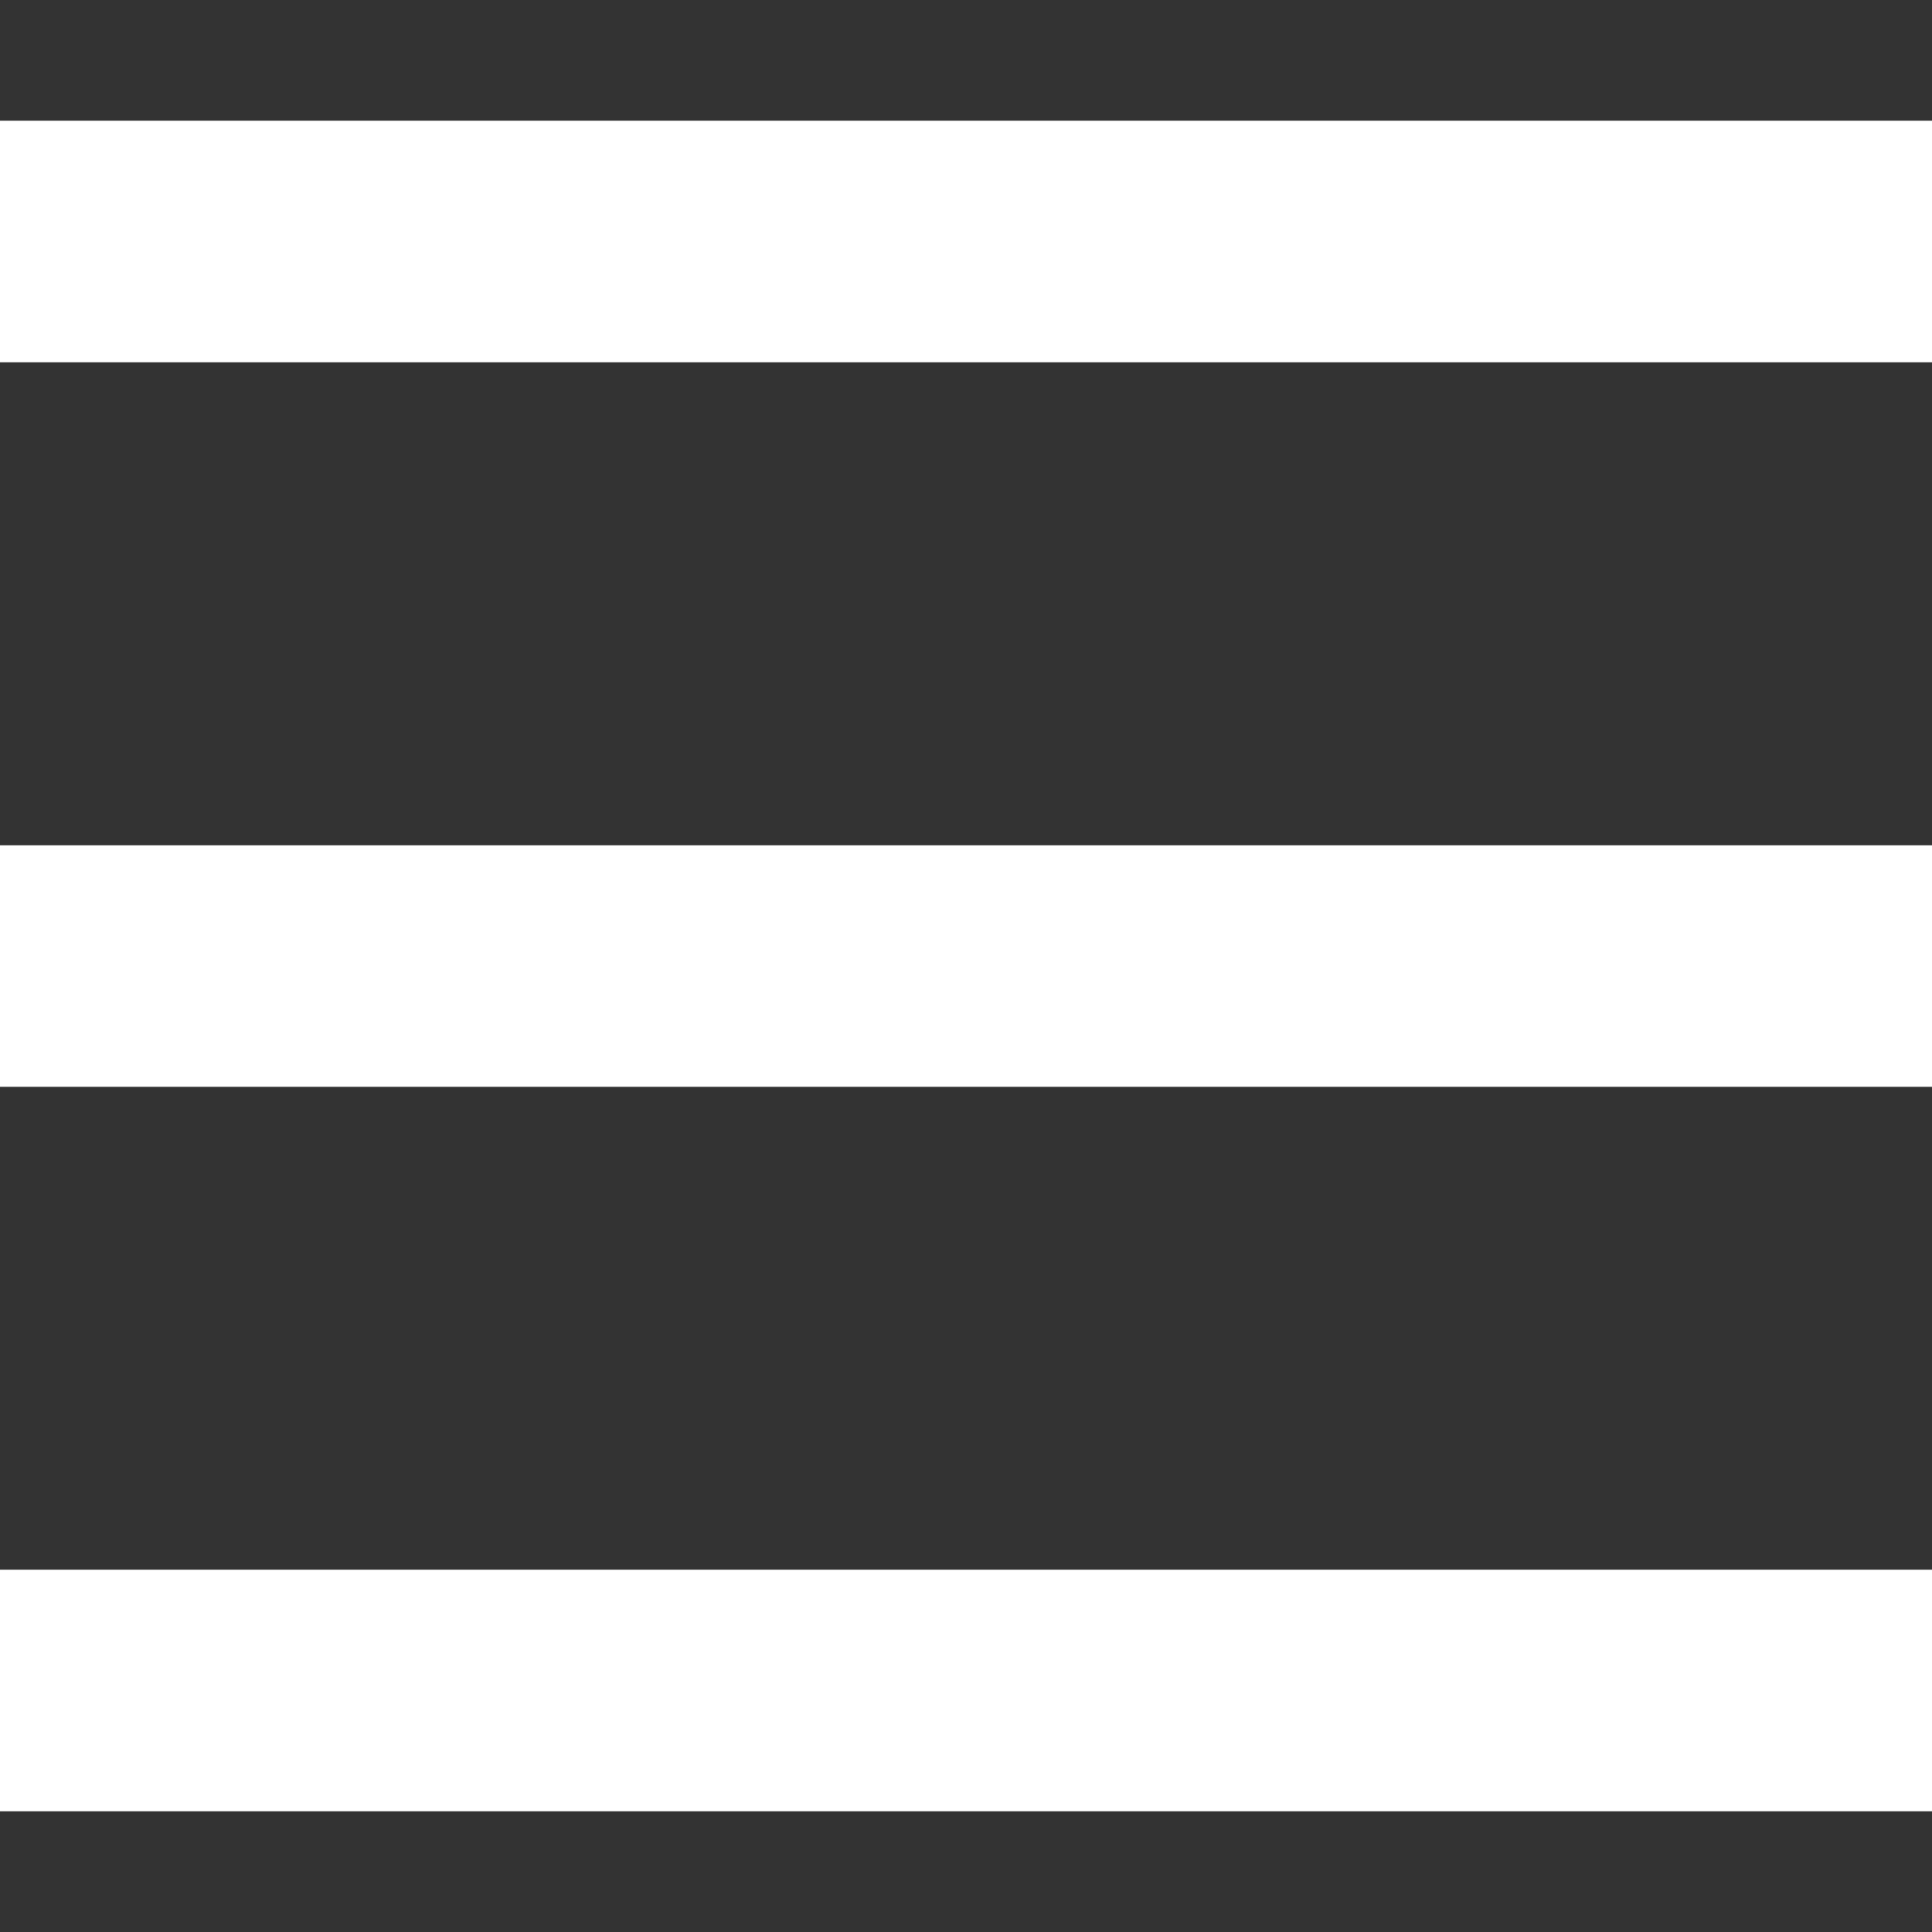 <svg width="17" height="17" viewBox="0 0 17 17" fill="none" xmlns="http://www.w3.org/2000/svg">
<rect x="0" y="0" width="17" height="17" fill="#333333" stroke="none"/>
<path d="M17 13.812H0V15.938H17V13.812Z" fill="white"/>
<path d="M17 7.438H0V9.563H17V7.438Z" fill="white"/>
<path d="M17 1.062H0V3.188H17V1.062Z" fill="white"/>
</svg>
